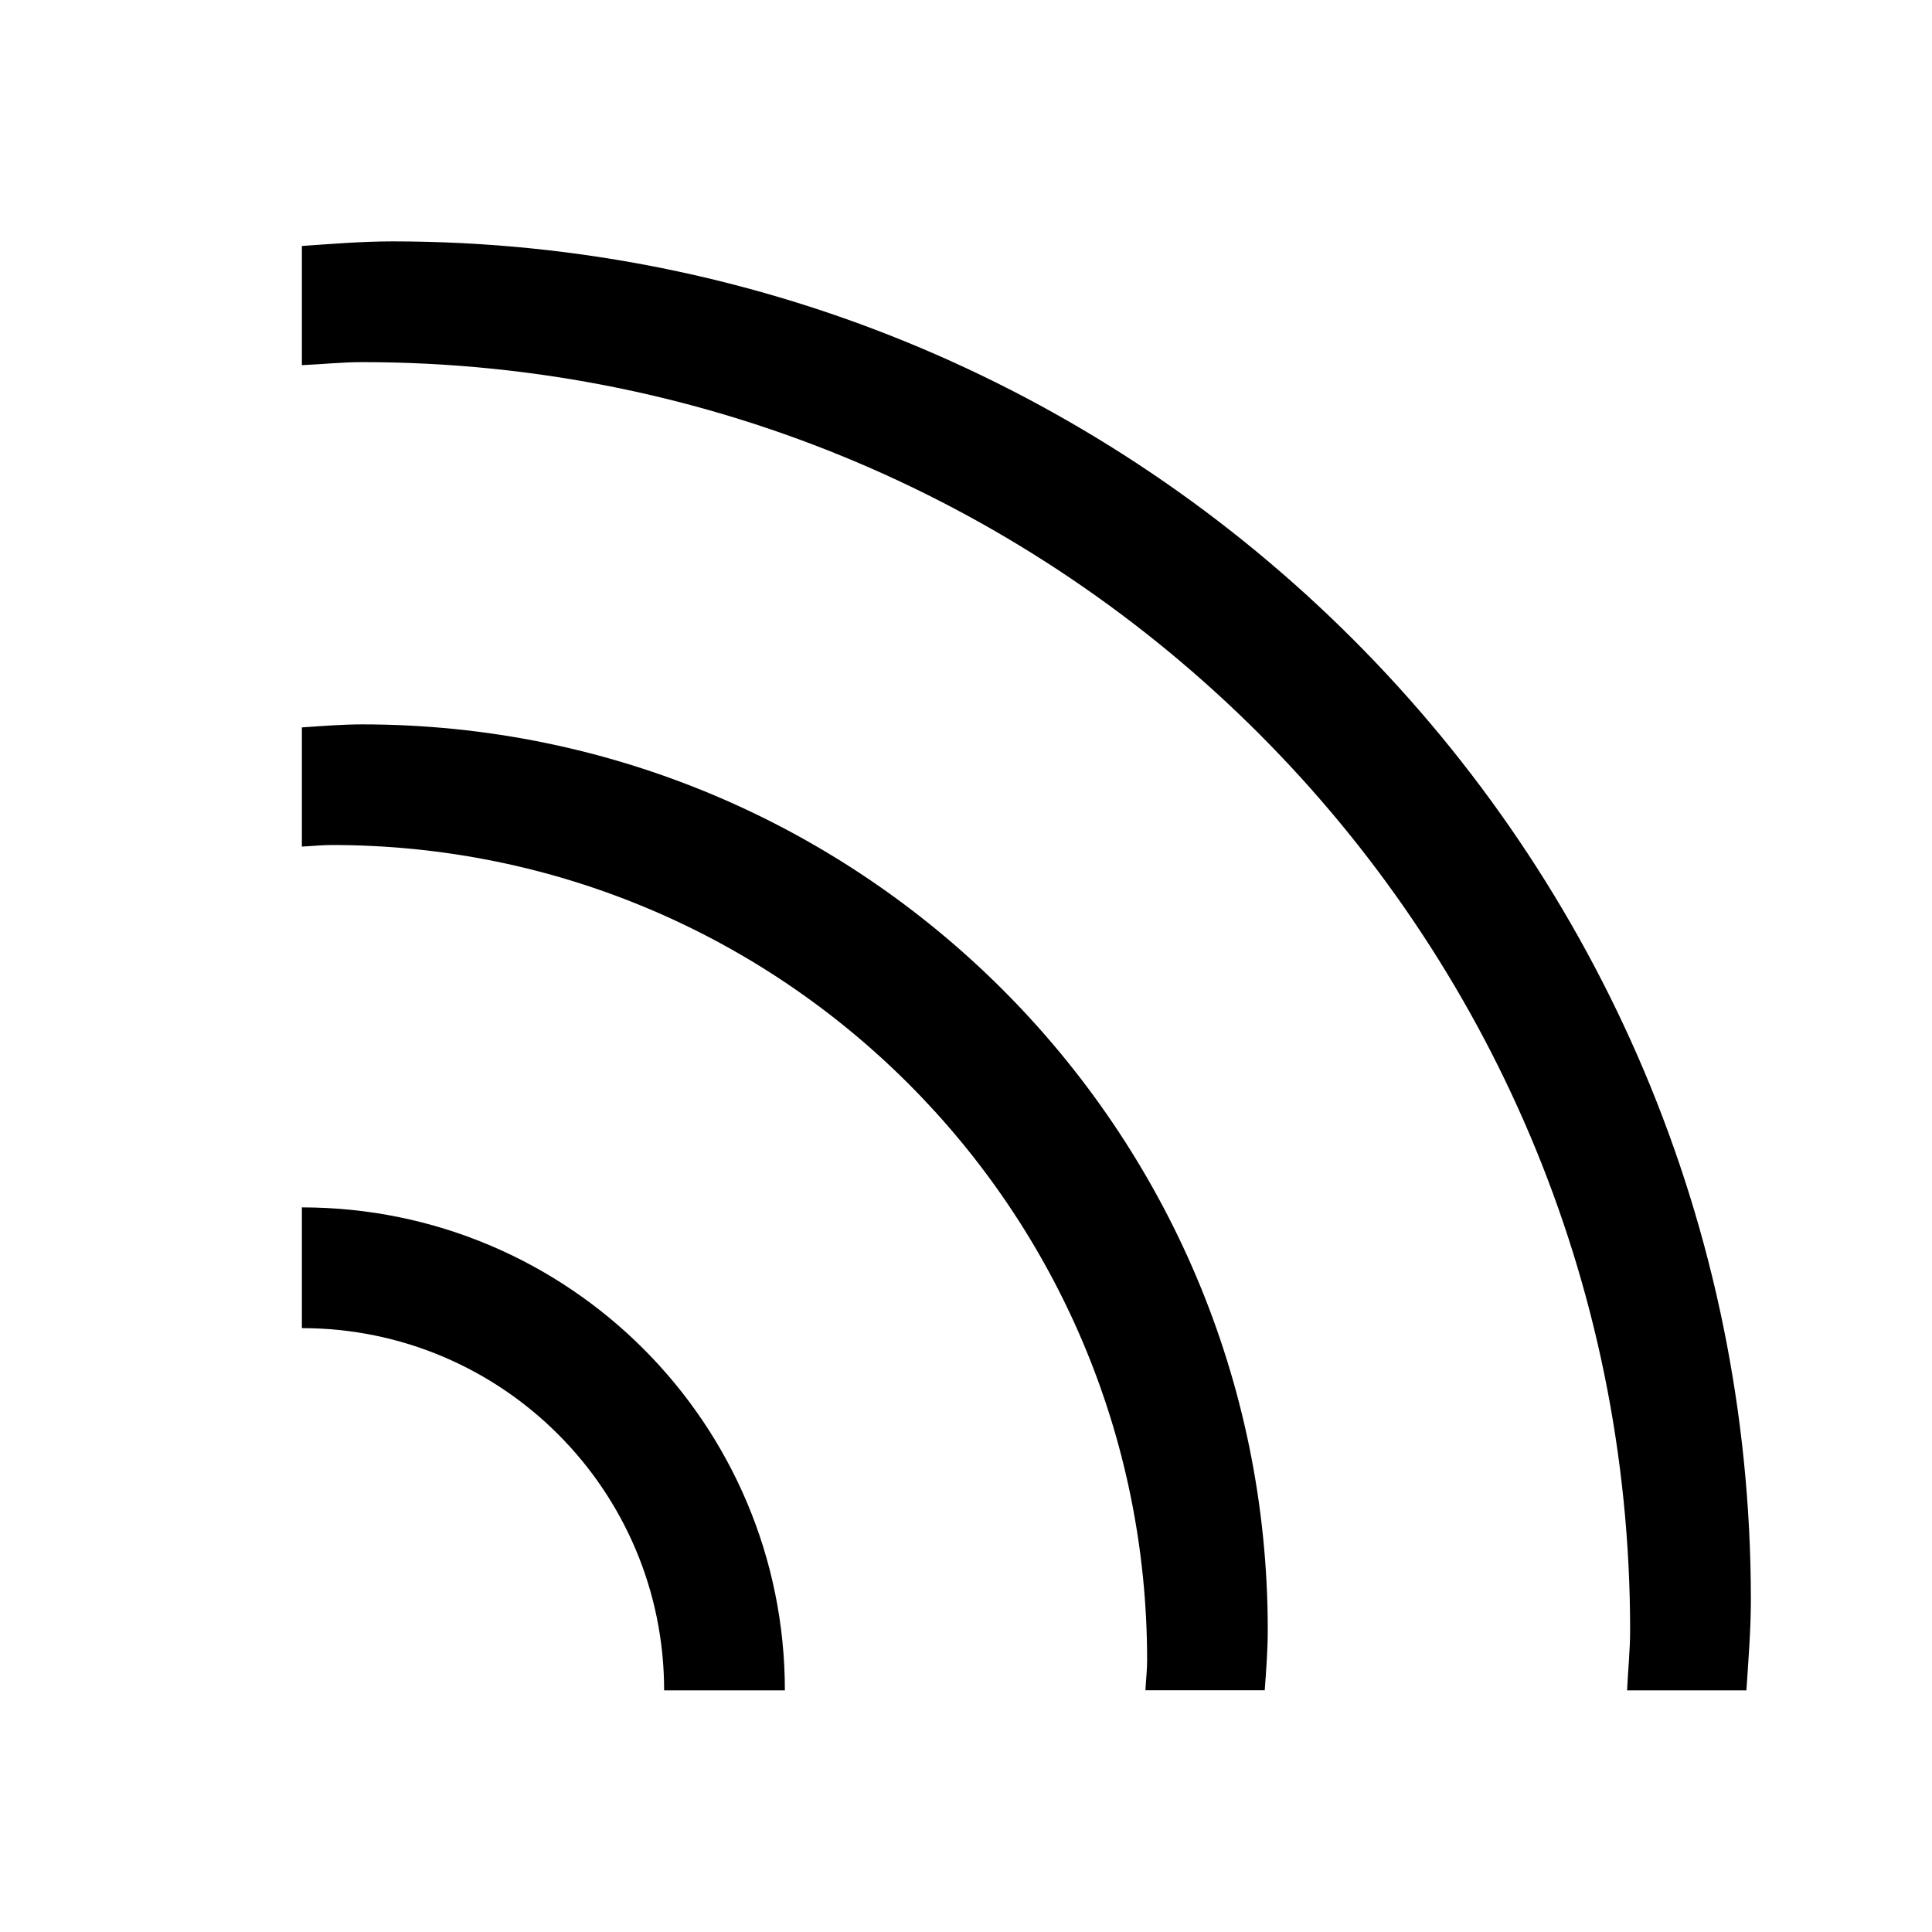 <?xml version="1.0" encoding="iso-8859-1"?>
<!-- Generator: Adobe Illustrator 16.0.0, SVG Export Plug-In . SVG Version: 6.00 Build 0)  -->
<!DOCTYPE svg PUBLIC "-//W3C//DTD SVG 1.1//EN" "http://www.w3.org/Graphics/SVG/1.1/DTD/svg11.dtd">
<svg version="1.1" xmlns="http://www.w3.org/2000/svg" xmlns:xlink="http://www.w3.org/1999/xlink" x="0px" y="0px" width="16px"
	 height="16px" viewBox="0 0 16 16" style="enable-background:new 0 0 16 16;" xml:space="preserve">
<g id="_x31_6-web_-_wifi_rss_reader_subscribe" style="enable-background:new    ;">
	<path d="M2.5,9.999v1c1.657,0,3,1.343,3,3h1C6.5,11.789,4.709,9.999,2.5,9.999z M3.25,1.999c-0.253,0-0.501,0.021-0.75,0.038v0.987
		C2.667,3.017,2.831,2.999,3,2.999c5.799,0,10.5,4.701,10.5,10.5c0,0.169-0.018,0.333-0.025,0.5h0.988
		c0.016-0.249,0.037-0.497,0.037-0.75C14.5,7.036,9.463,1.999,3.25,1.999z M3,5.999c-0.169,0-0.334,0.014-0.5,0.025v0.987
		c0.083-0.004,0.166-0.013,0.25-0.013c3.728,0,6.75,3.021,6.75,6.75c0,0.084-0.01,0.166-0.014,0.25h0.988
		c0.012-0.166,0.025-0.331,0.025-0.5C10.5,9.356,7.142,5.999,3,5.999z"/>
</g>
<g id="Layer_1">
</g>
</svg>
